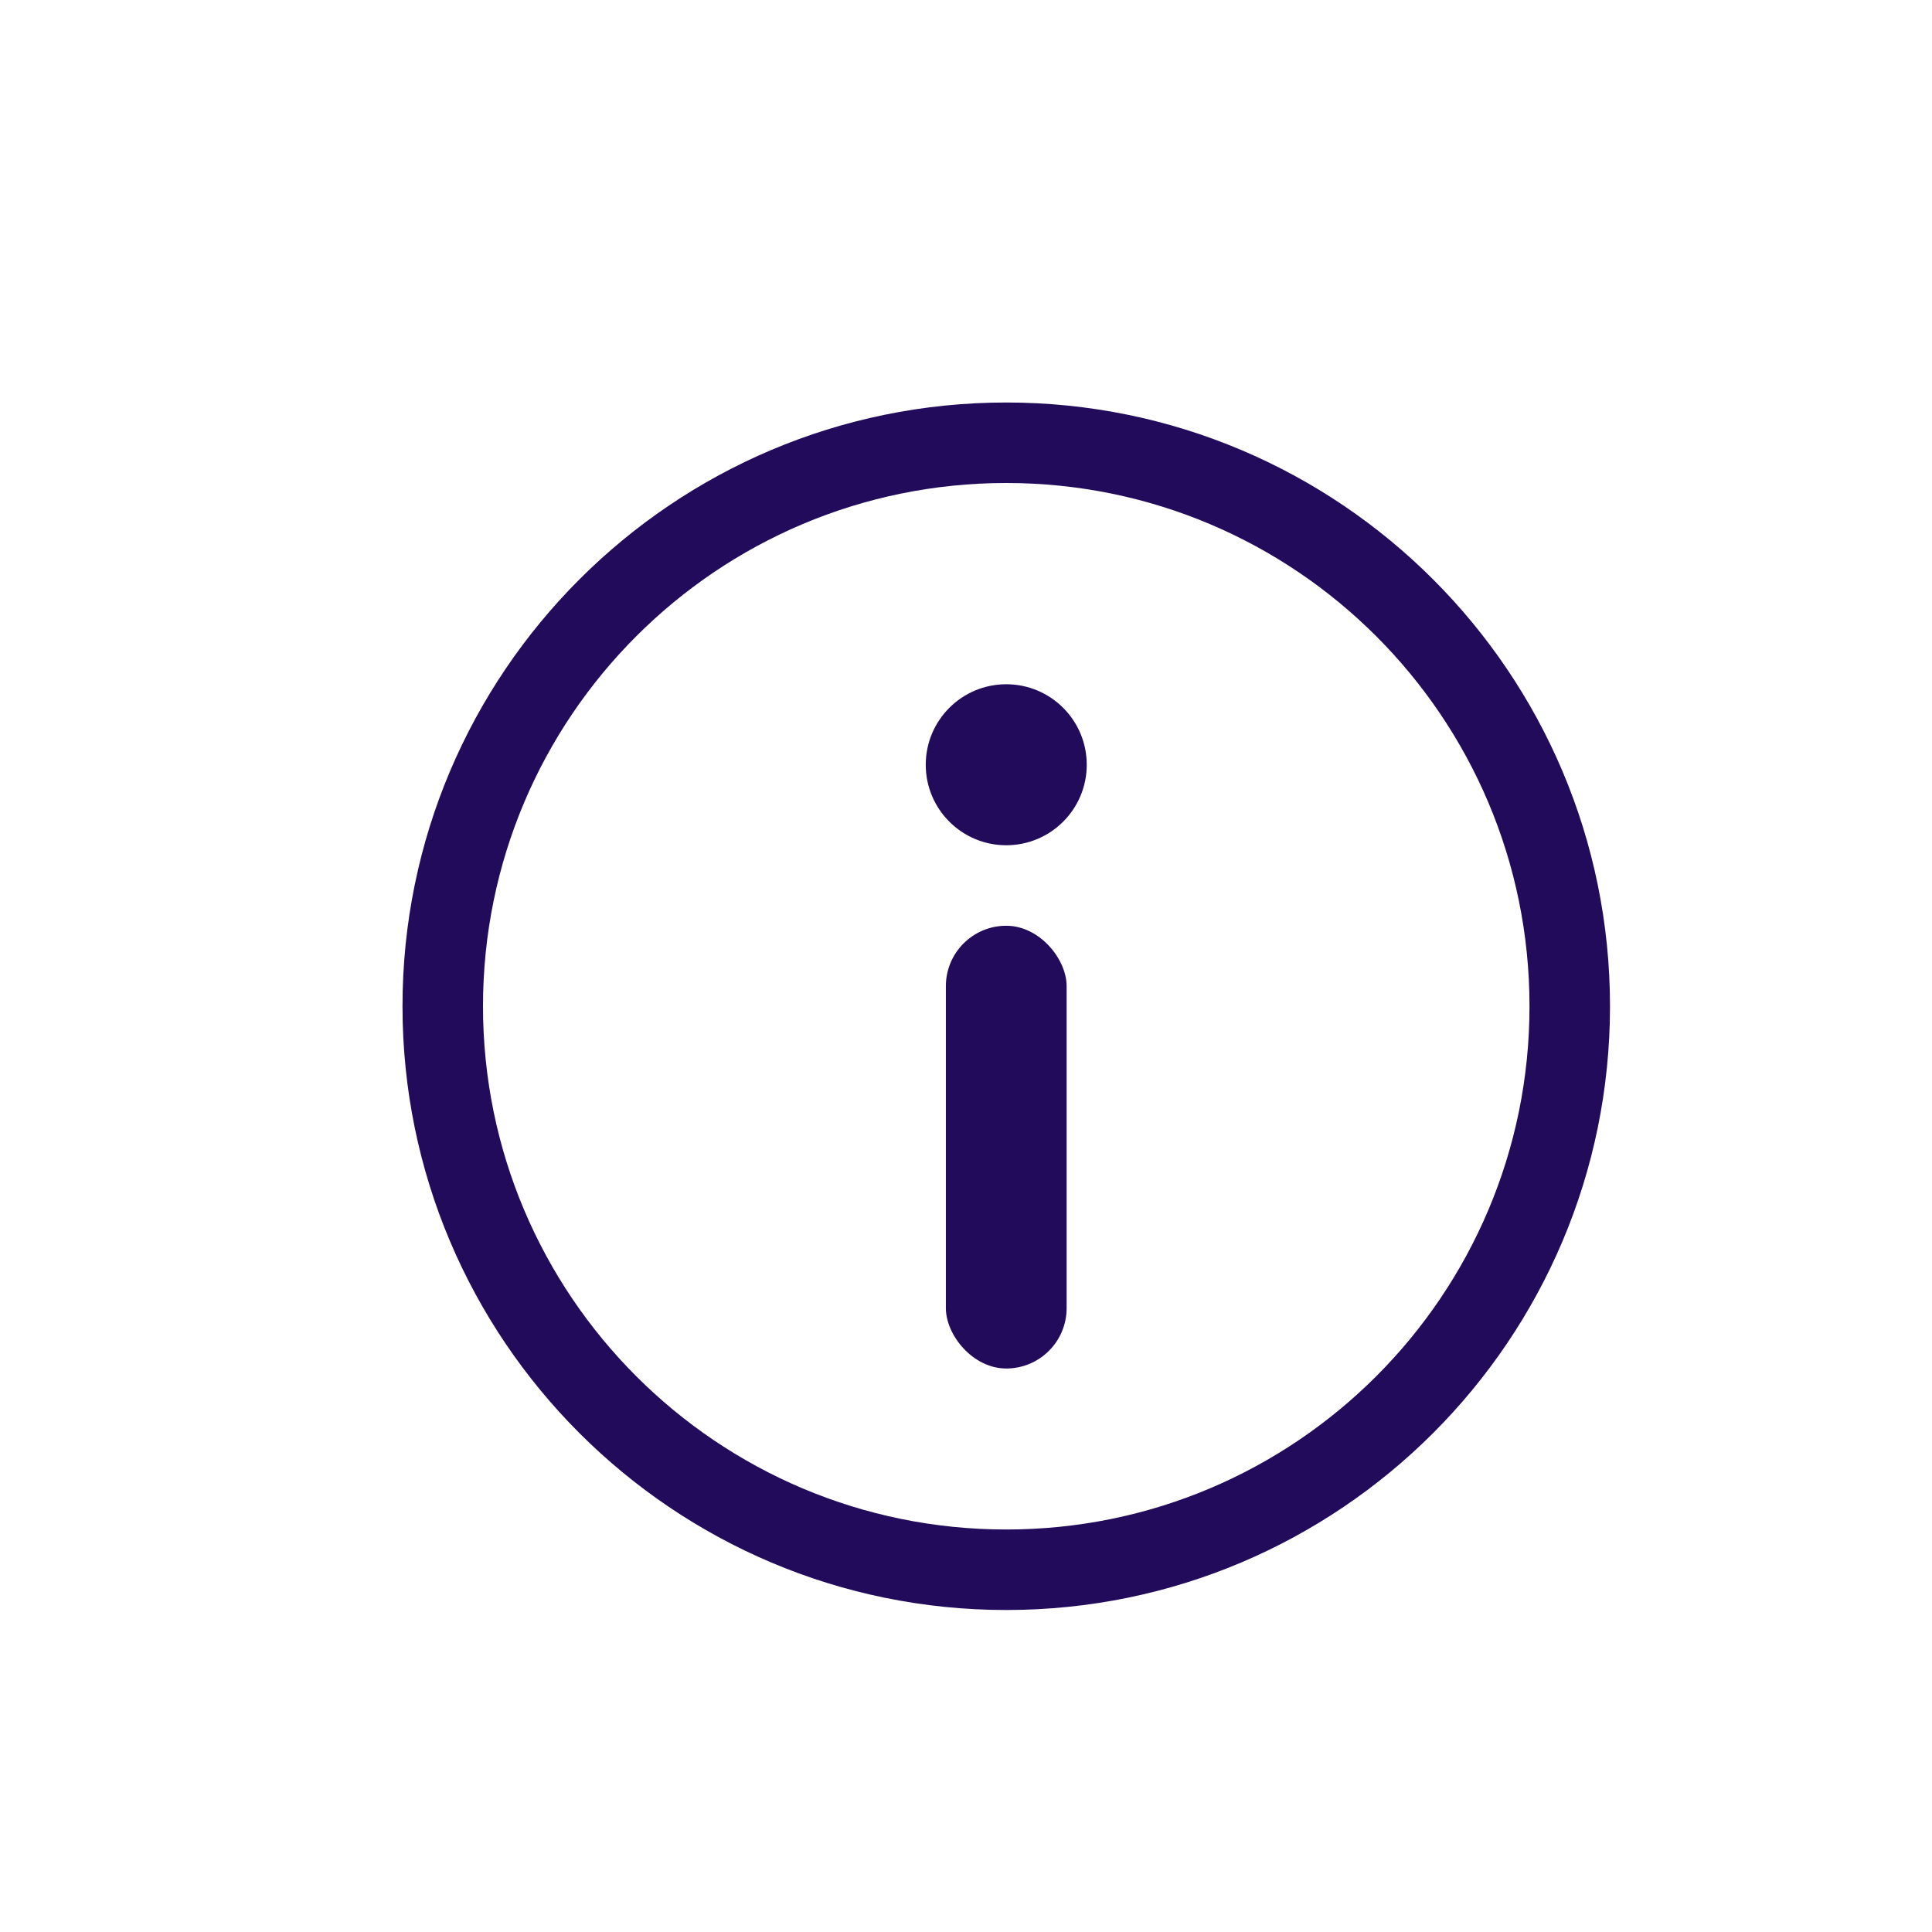 <?xml version="1.0" encoding="UTF-8"?>
<!DOCTYPE svg PUBLIC "-//W3C//DTD SVG 1.1//EN" "http://www.w3.org/Graphics/SVG/1.1/DTD/svg11.dtd">
<svg version="1.1" xmlns="http://www.w3.org/2000/svg" xmlns:xlink="http://www.w3.org/1999/xlink" width="24" height="24"  xml:space="preserve" id="info_Icon">
    <!-- Generated by PaintCode - http://www.paintcodeapp.com -->
    <g id="info_Icon-group">
        <path id="info_Icon-oval" stroke="none" fill="rgb(34, 11, 91)" d="M 20,12.5 C 20,16.64 16.64,20 12.5,20 8.36,20 5,16.64 5,12.5 5,8.36 8.36,5 12.5,5 16.64,5 20,8.36 20,12.5 L 19,12.5 C 19,8.91 16.09,6 12.5,6 8.91,6 6,8.91 6,12.5 6,16.09 8.91,19 12.5,19 16.09,19 19,16.09 19,12.5 L 20,12.5 Z M 20,12.5" />
        <circle id="info_Icon-oval2" stroke="none" fill="rgb(34, 11, 91)" cx="12.5" cy="9.5" r="1" />
        <rect id="info_Icon-rectangle" stroke="none" fill="rgb(34, 11, 91)" x="11.75" y="11.5" width="1.5" height="5.5" rx="0.75" />
    </g>
</svg>
